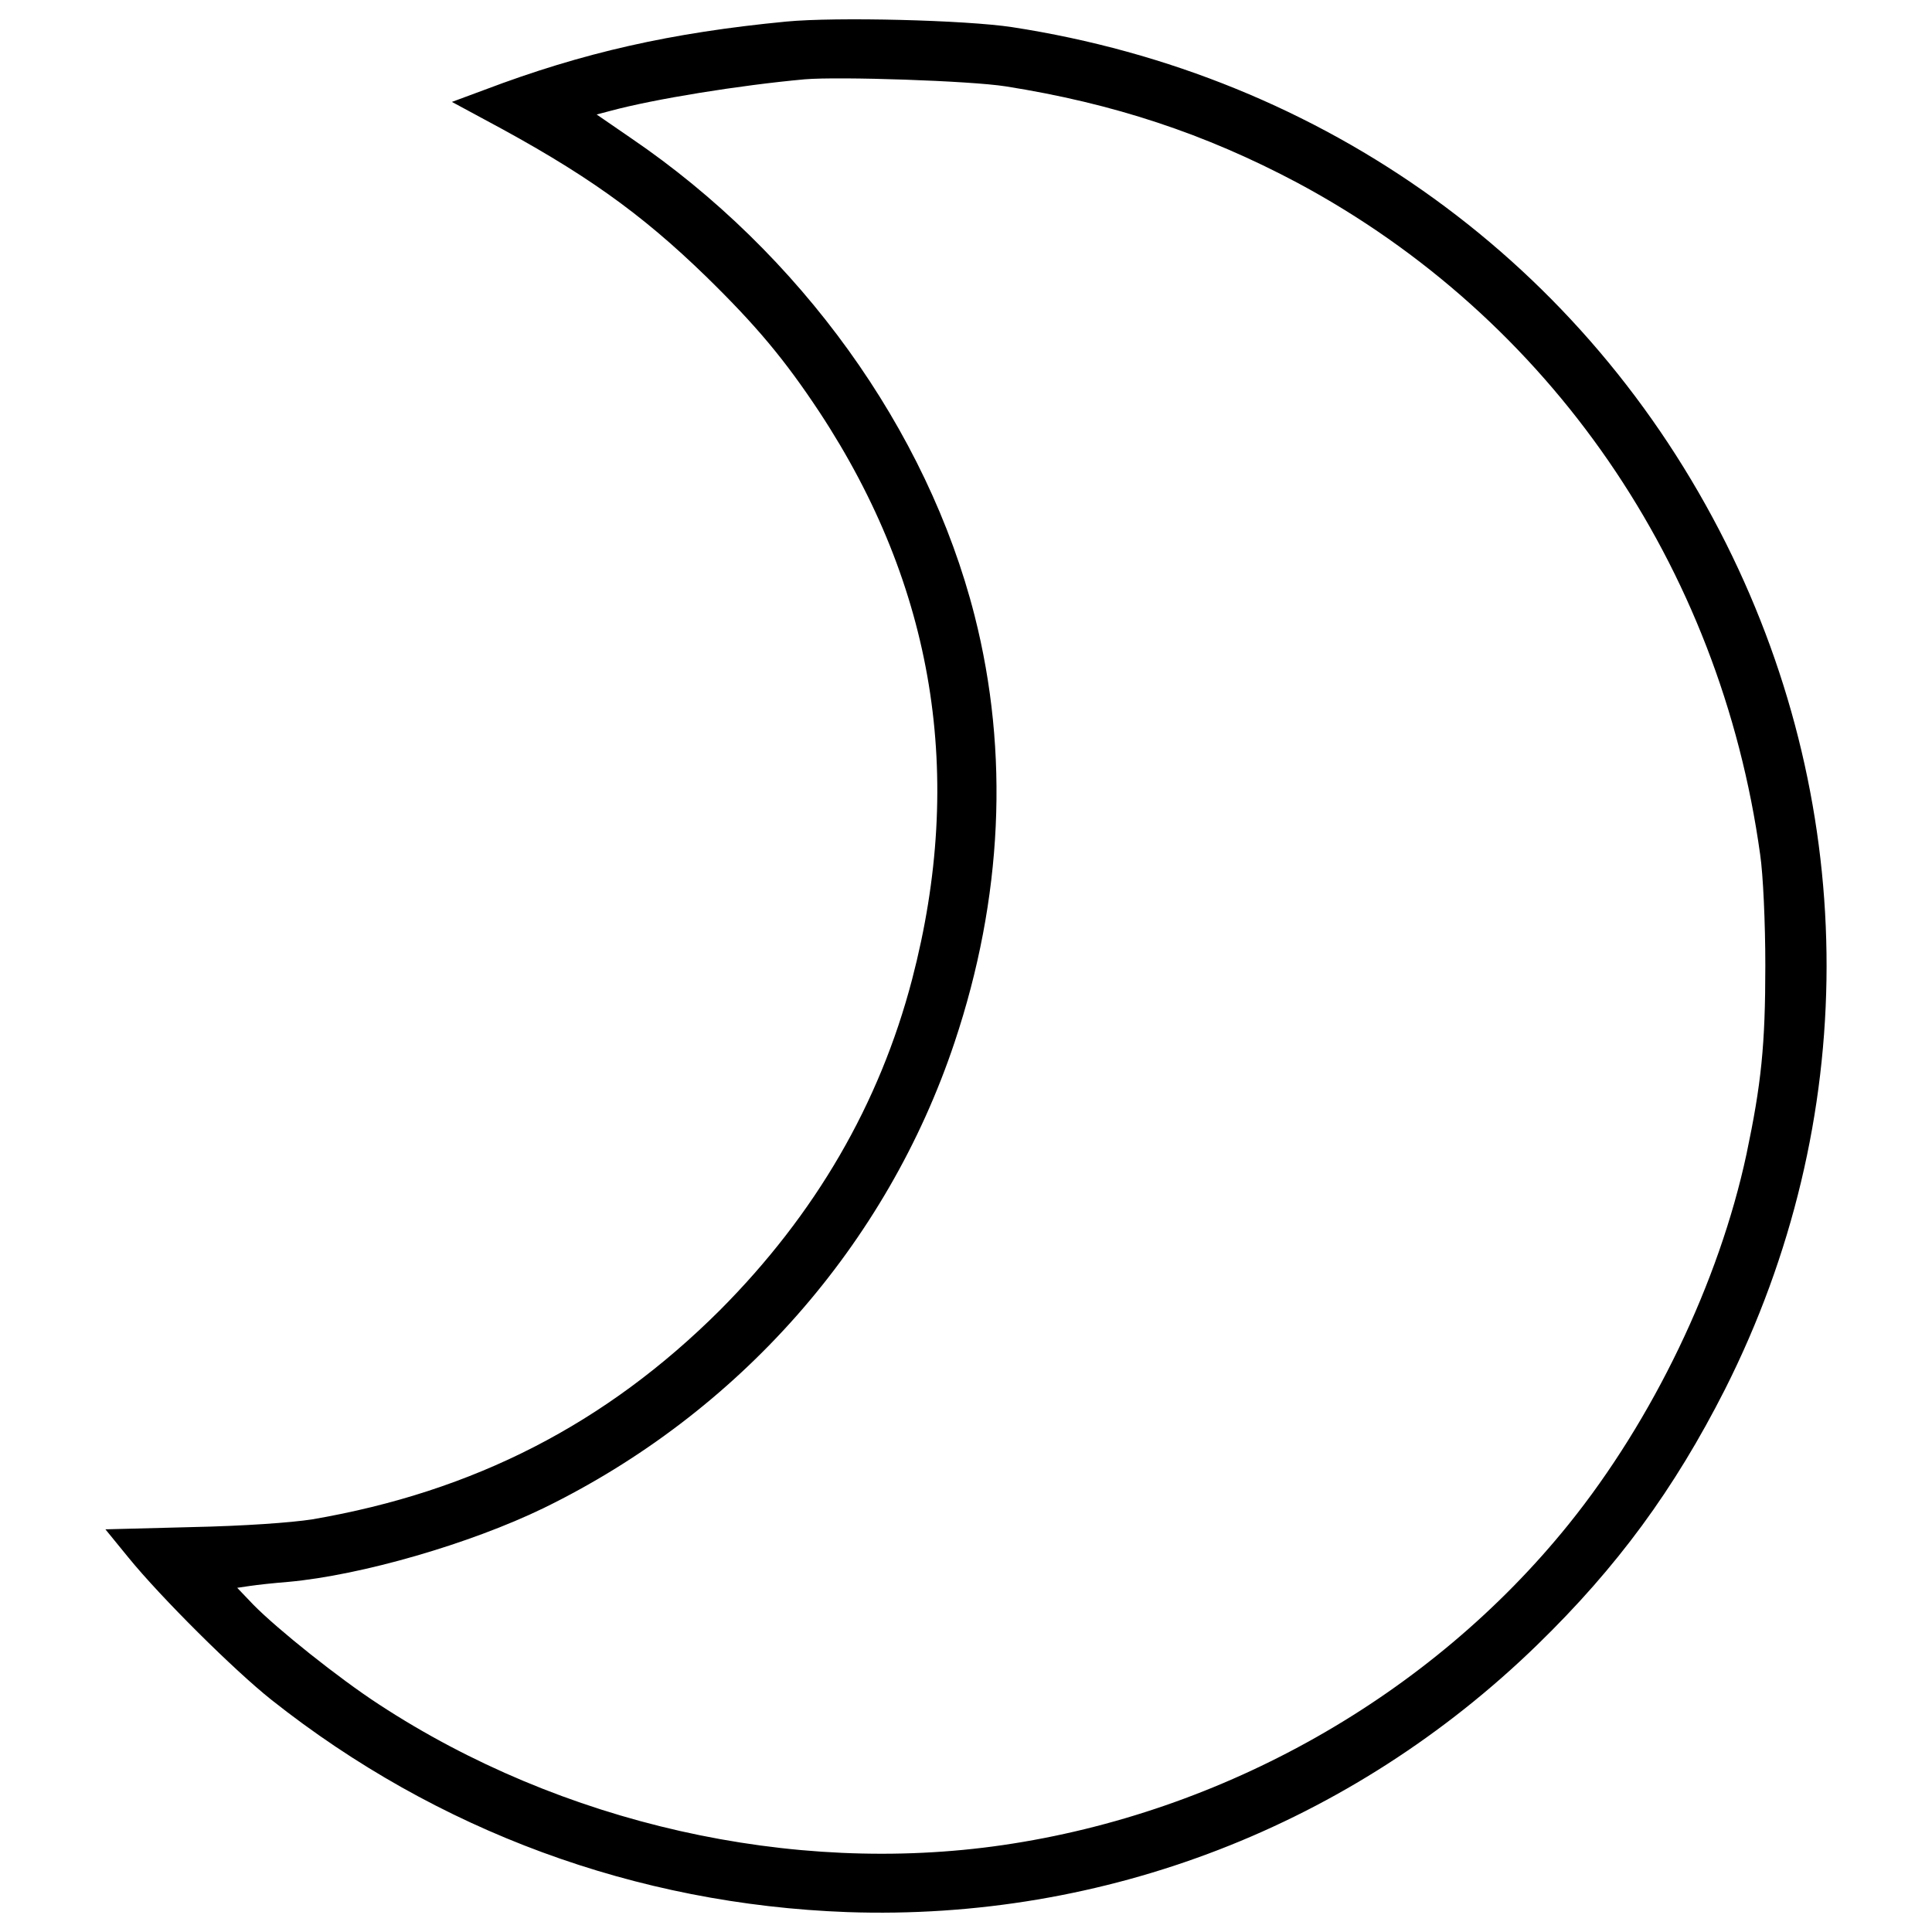 <?xml version="1.0" encoding="utf-8"?>
<!DOCTYPE svg PUBLIC "-//W3C//DTD SVG 1.1//EN" "http://www.w3.org/Graphics/SVG/1.1/DTD/svg11.dtd">
<svg version="1.1"
  xmlns="http://www.w3.org/2000/svg"
  xmlns:xlink="http://www.w3.org/1999/xlink" x="0px" y="0px" viewBox="0 0 1000 1000" enable-background="new 0 0 1000 1000" xml:space="preserve">
  <g transform="translate(0,512) scale(0.1,-0.1)">
    <path d="M4069.3,5008.3c-597.8-57.5-1053.8-161-1559.7-352.6l-170.5-63.2l170.5-92c513.5-274,806.7-482.9,1145.8-812.4c260.6-254.8,406.2-429.2,586.3-701.3c594-902.5,754.9-1881.6,479-2937.3c-168.6-643.8-500.1-1214.8-994.4-1711c-590.2-588.2-1272.3-938.9-2109.6-1082.6c-111.1-17.3-354.5-34.5-626.6-40.2l-444.5-11.5l118.8-145.6c166.7-205,548-584.4,741.5-737.7c856.5-678.3,1885.4-1057.6,2979.5-1097.9c1331.7-46,2607.8,446.4,3571.6,1383.4c413.8,402.4,708.9,804.7,971.4,1322.1c699.4,1387.2,701.3,2987.1,5.8,4378.2c-724.3,1446.6-2075.1,2423.8-3696.1,2672.9C4998.6,5015.9,4329.9,5033.2,4069.3,5008.3z M5205.5,4673c557.6-88.1,1032.8-245.2,1511.8-500.1c1304.8-699.4,2186.2-1979.3,2393.2-3475.7c15.3-101.6,26.8-354.5,26.8-574.8c0-413.9-21.1-613.1-97.7-977.2c-141.8-661-482.9-1371.9-919.7-1914.2c-716.6-889.1-1785.8-1494.5-2929.7-1661.2c-1092.2-159.1-2285.9,111.1-3228.6,728.1c-208.8,136-525,389-649.5,515.4l-84.3,88.2l65.1,9.6c36.4,5.7,126.5,15.3,199.3,21.1c379.4,34.5,940.8,197.4,1320.2,381.3c1009.8,492.4,1778.1,1362.3,2128.7,2412.3c249.1,745.4,283.6,1498.4,103.5,2207.3c-245.3,963.8-902.5,1875.8-1778.1,2471.7l-178.2,122.6l72.8,19.2c228,61.3,666.8,132.2,1004,162.9C4345.2,4724.7,5023.5,4701.7,5205.5,4673z"/>
  </g>
</svg>